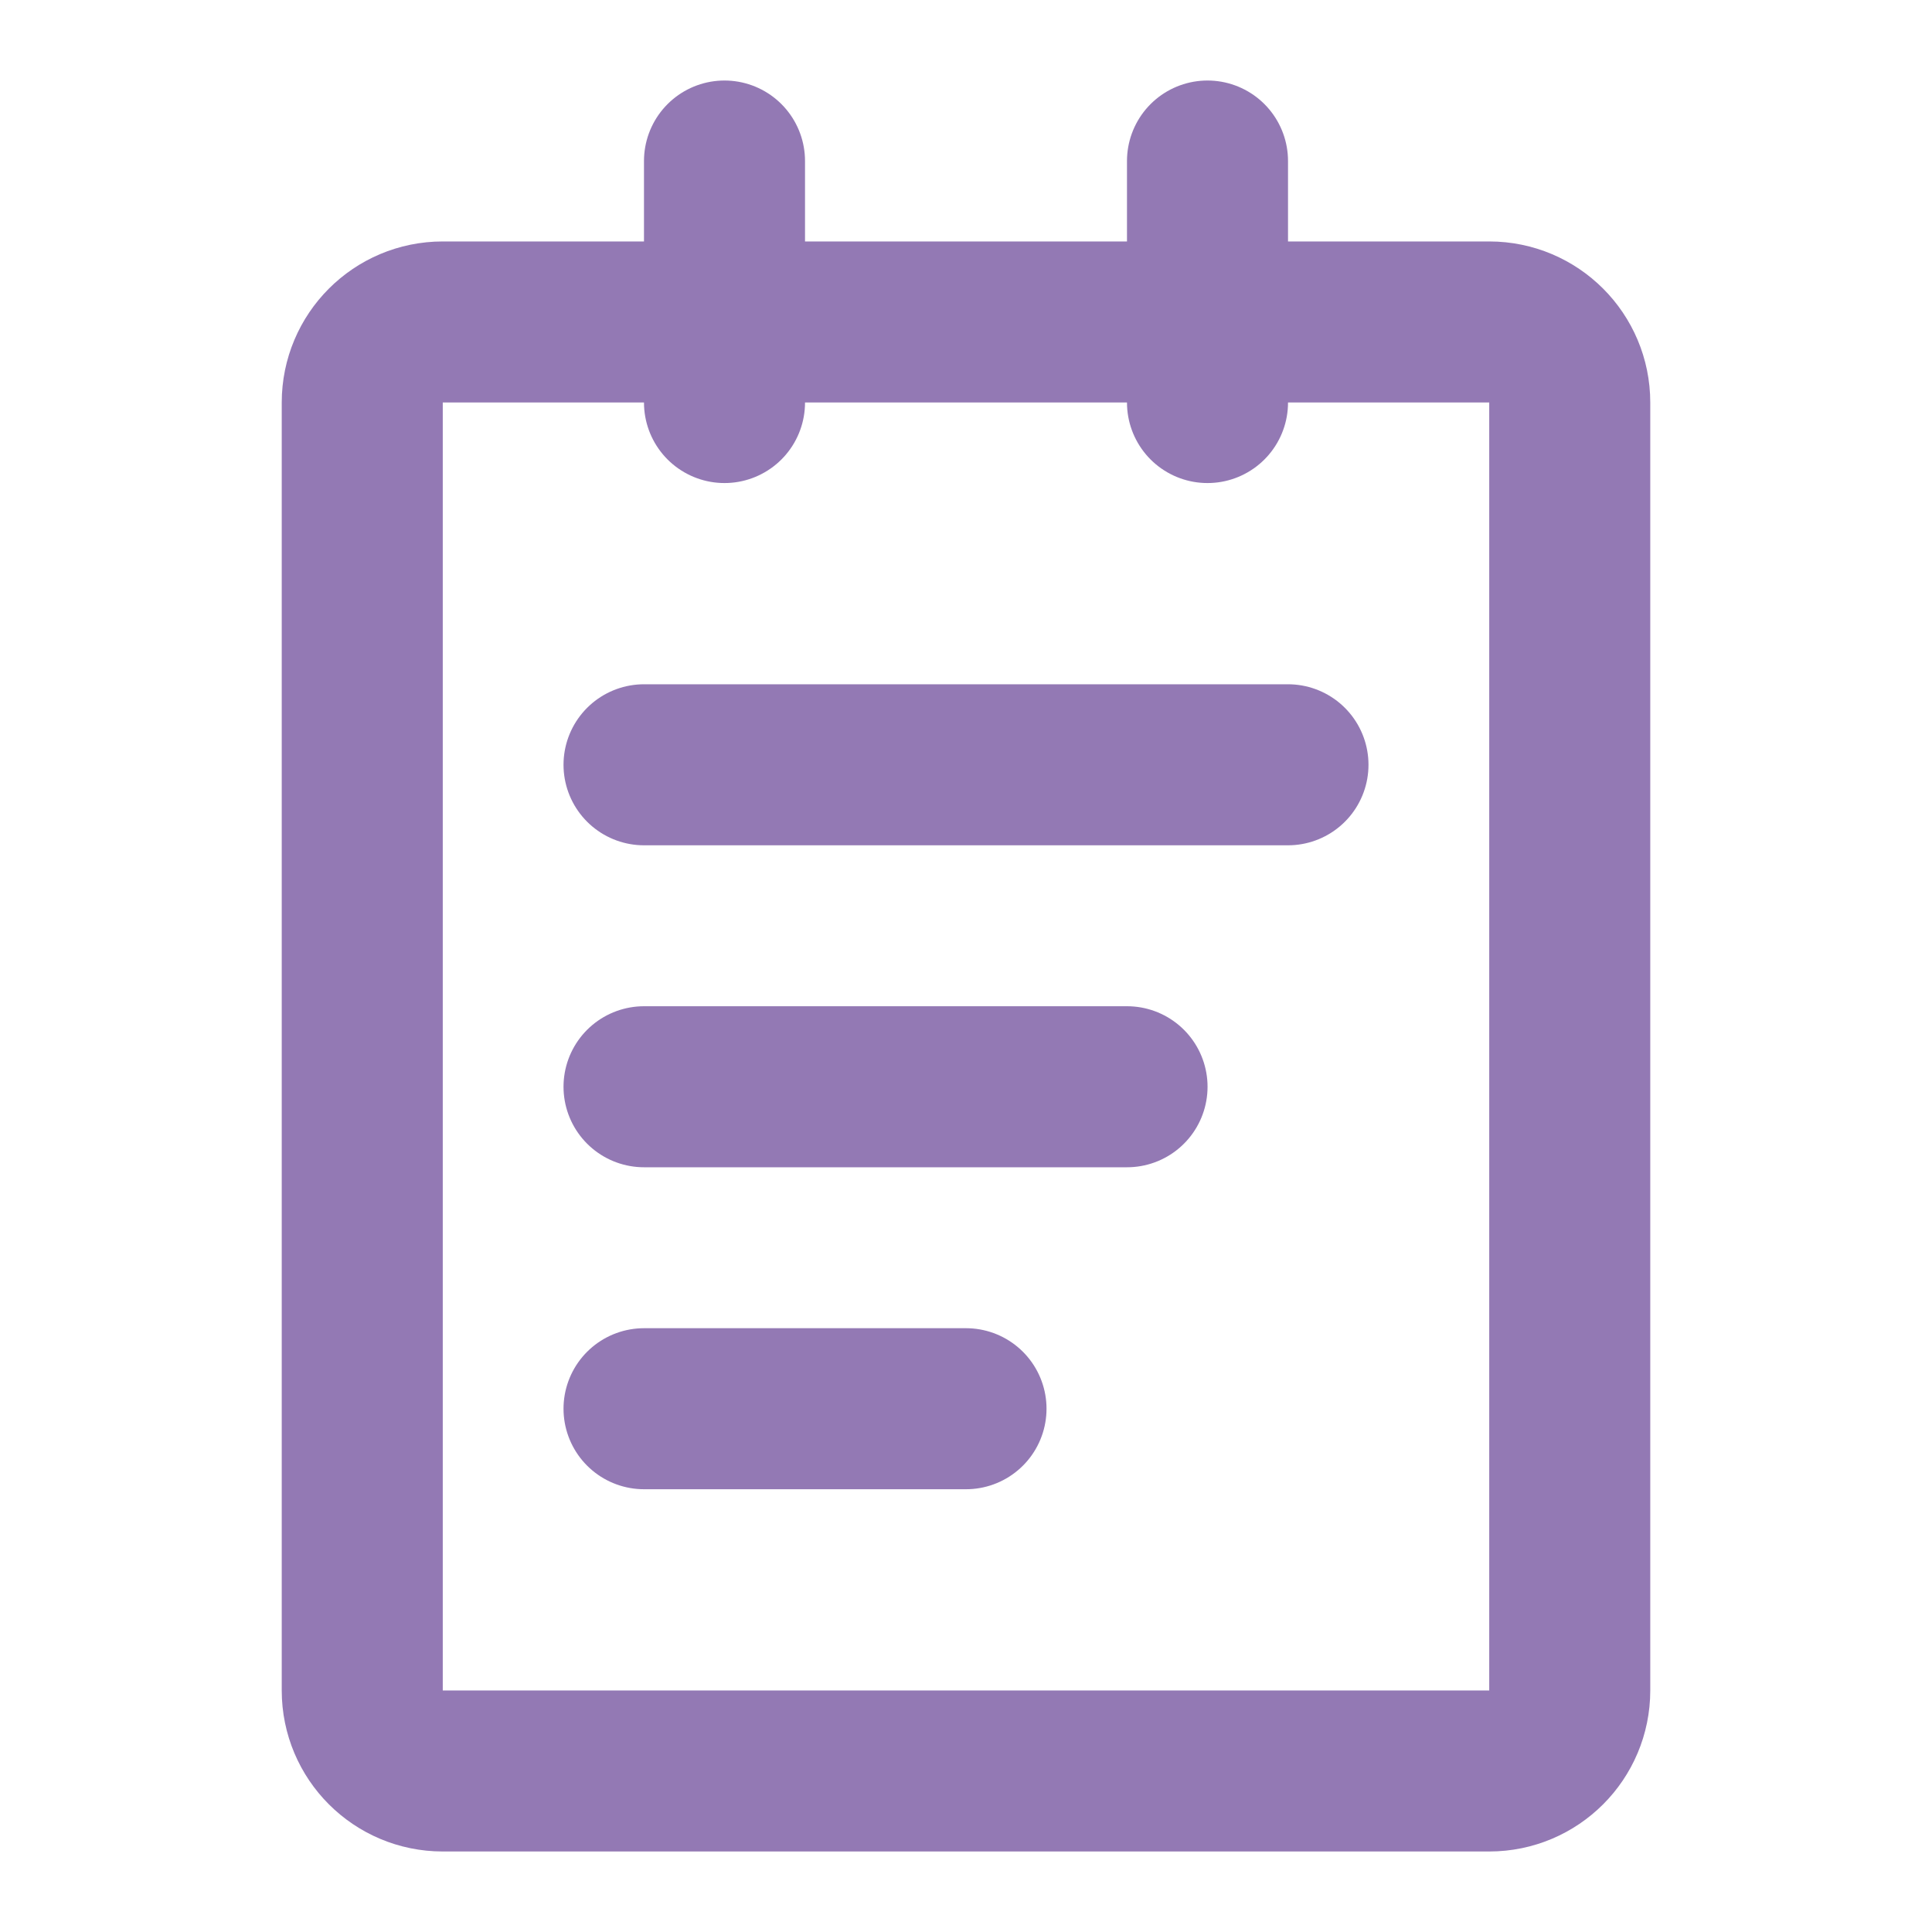 <svg width="20" height="20" viewBox="0 0 20 20" fill="none" xmlns="http://www.w3.org/2000/svg">
<path d="M15.417 3.333H4.583C4.123 3.333 3.75 3.706 3.75 4.167V17.5C3.75 17.96 4.123 18.333 4.583 18.333H15.417C15.877 18.333 16.25 17.96 16.25 17.5V4.167C16.25 3.706 15.877 3.333 15.417 3.333Z" stroke="#9379B4" stroke-width="1.667" stroke-linejoin="round"/>
<path d="M7.5 1.667V4.167M12.5 1.667V4.167M6.667 7.917H13.333M6.667 11.25H11.667M6.667 14.583H10" stroke="#9379B4" stroke-width="1.667" stroke-linecap="round" stroke-linejoin="round"/>
</svg>
